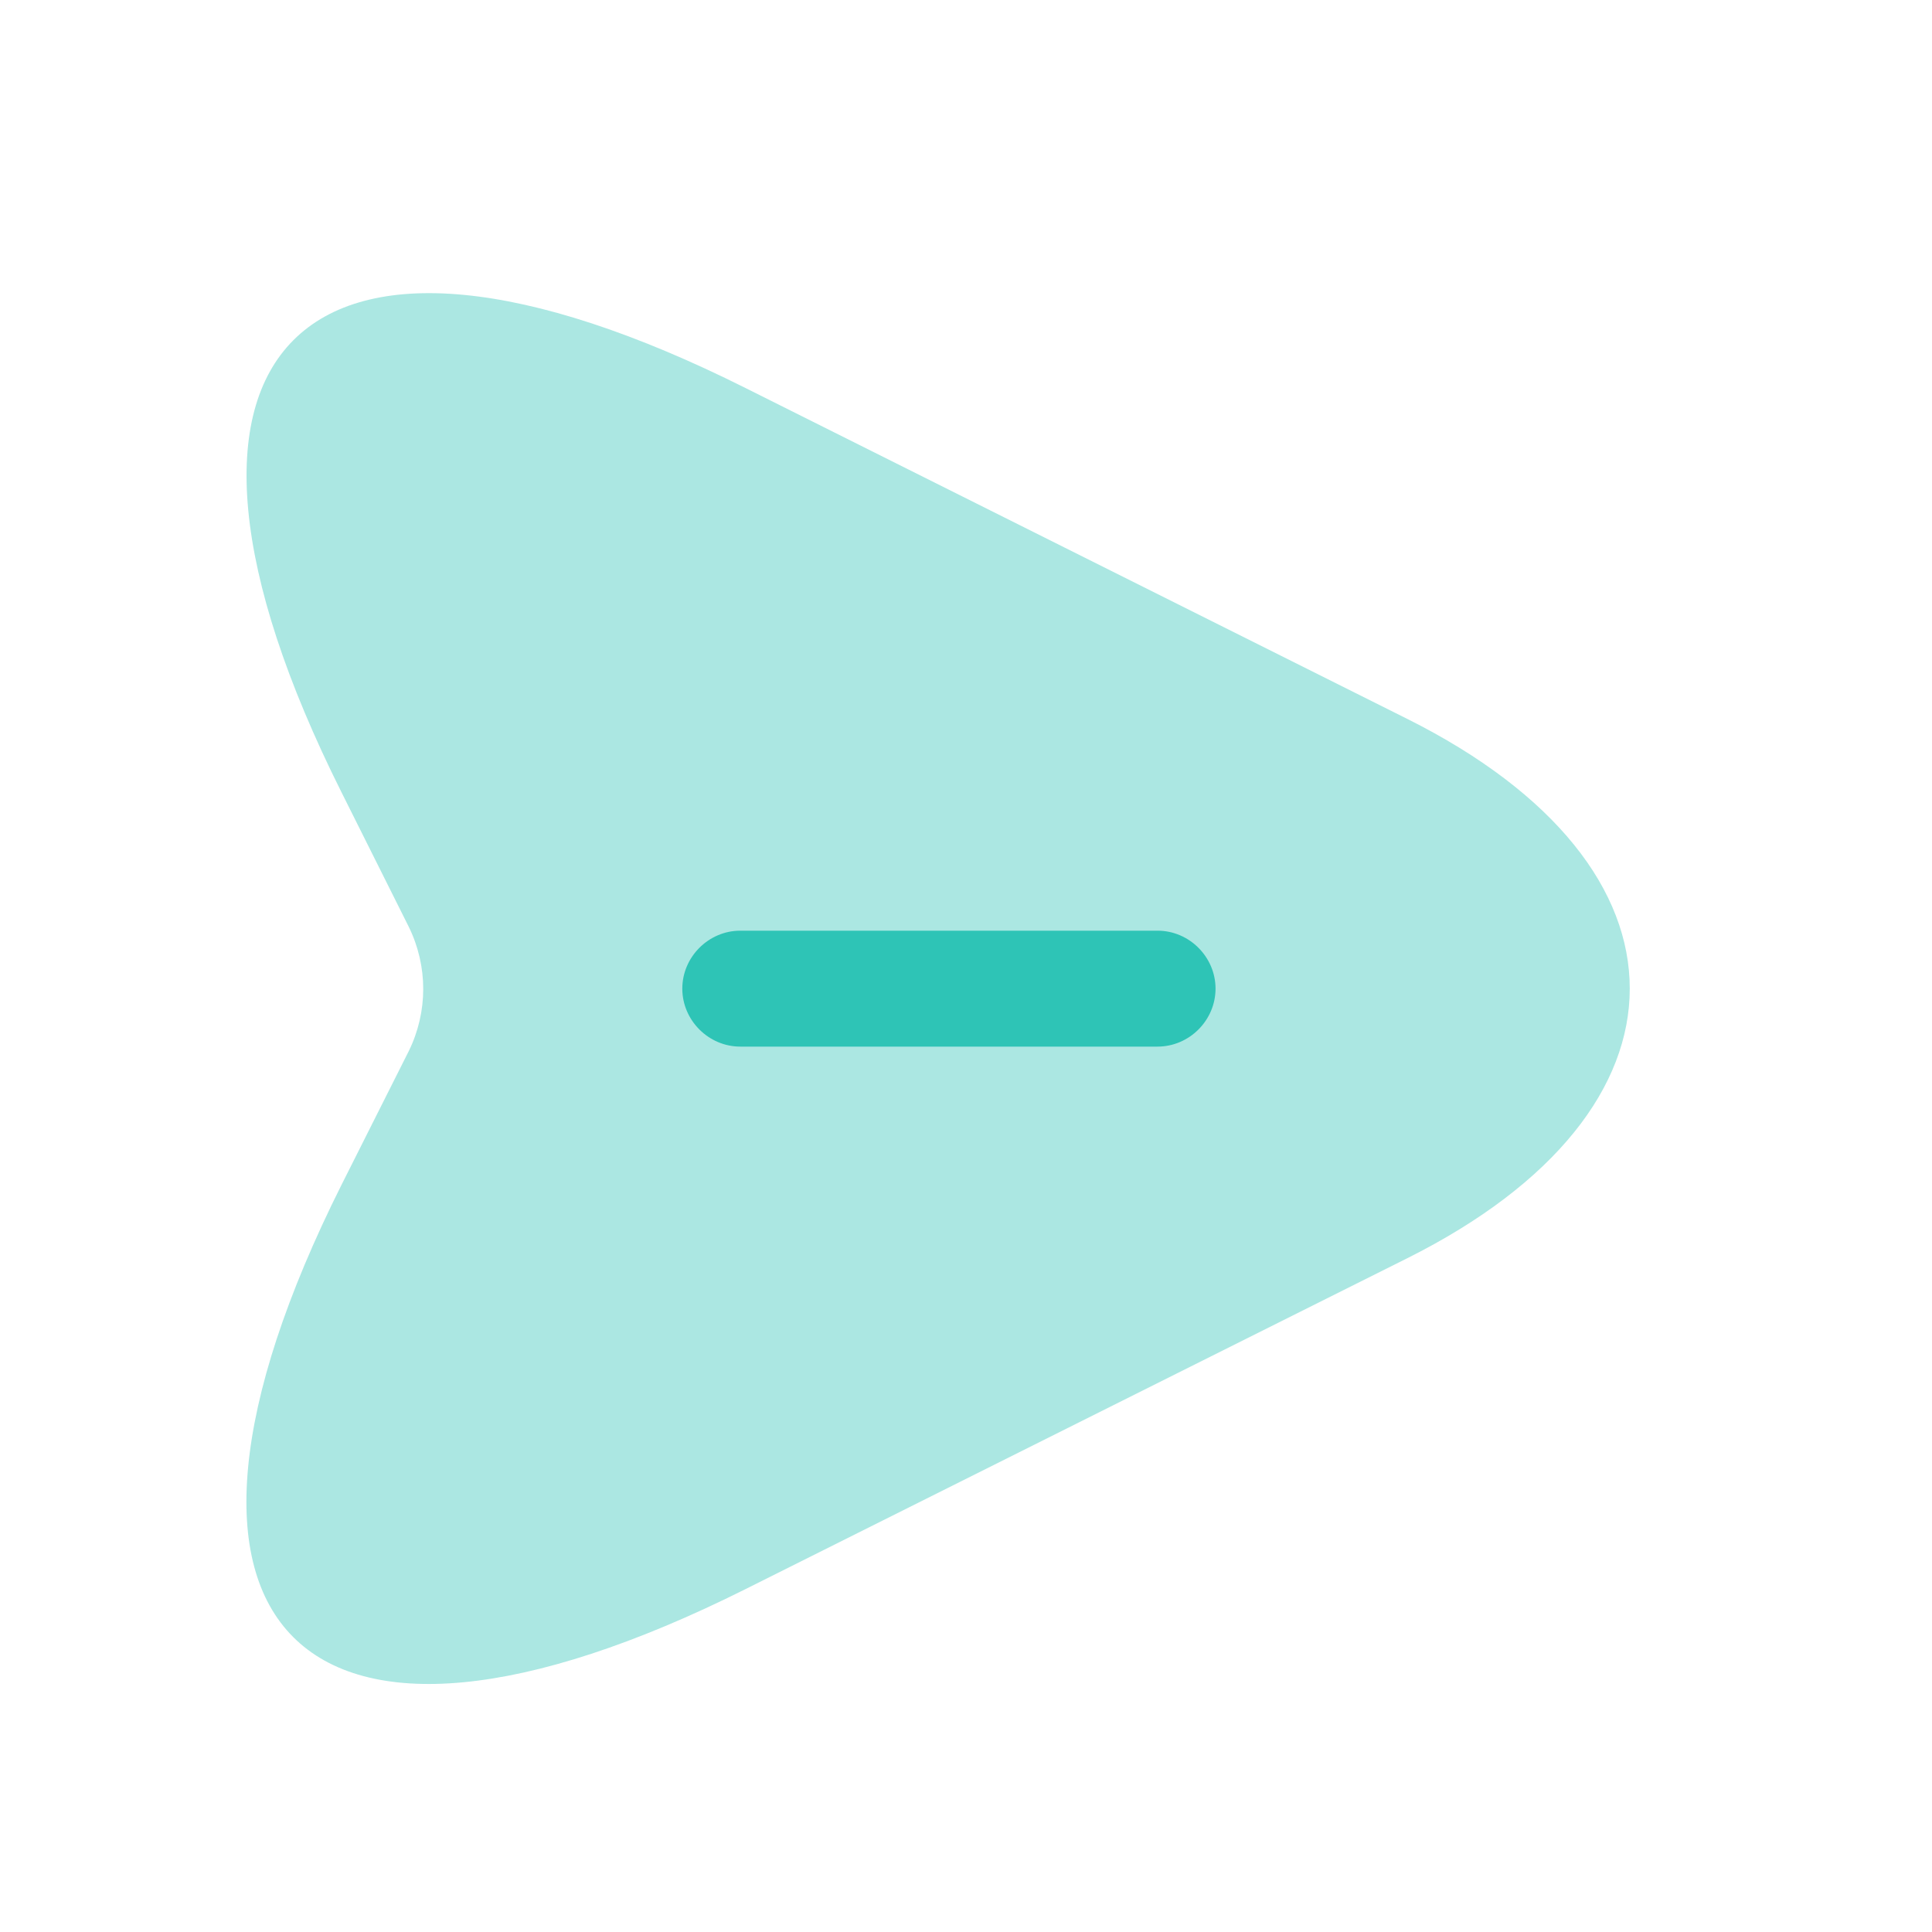 <svg width="25" height="25" viewBox="0 0 25 25" fill="none" xmlns="http://www.w3.org/2000/svg">
<path opacity="0.4" d="M9.649 5.022L18.209 9.302C22.049 11.222 22.049 14.362 18.209 16.282L9.649 20.562C3.889 23.442 1.539 21.082 4.419 15.332L5.289 13.602C5.539 13.092 5.539 12.502 5.289 11.992L4.419 10.252C1.539 4.502 3.899 2.142 9.649 5.022Z" fill="#2EC4B6"/>
<path d="M14.979 13.543H9.579C9.169 13.543 8.829 13.203 8.829 12.793C8.829 12.383 9.169 12.043 9.579 12.043H14.979C15.389 12.043 15.729 12.383 15.729 12.793C15.729 13.203 15.389 13.543 14.979 13.543Z" fill="#2EC4B6"/>
</svg>
